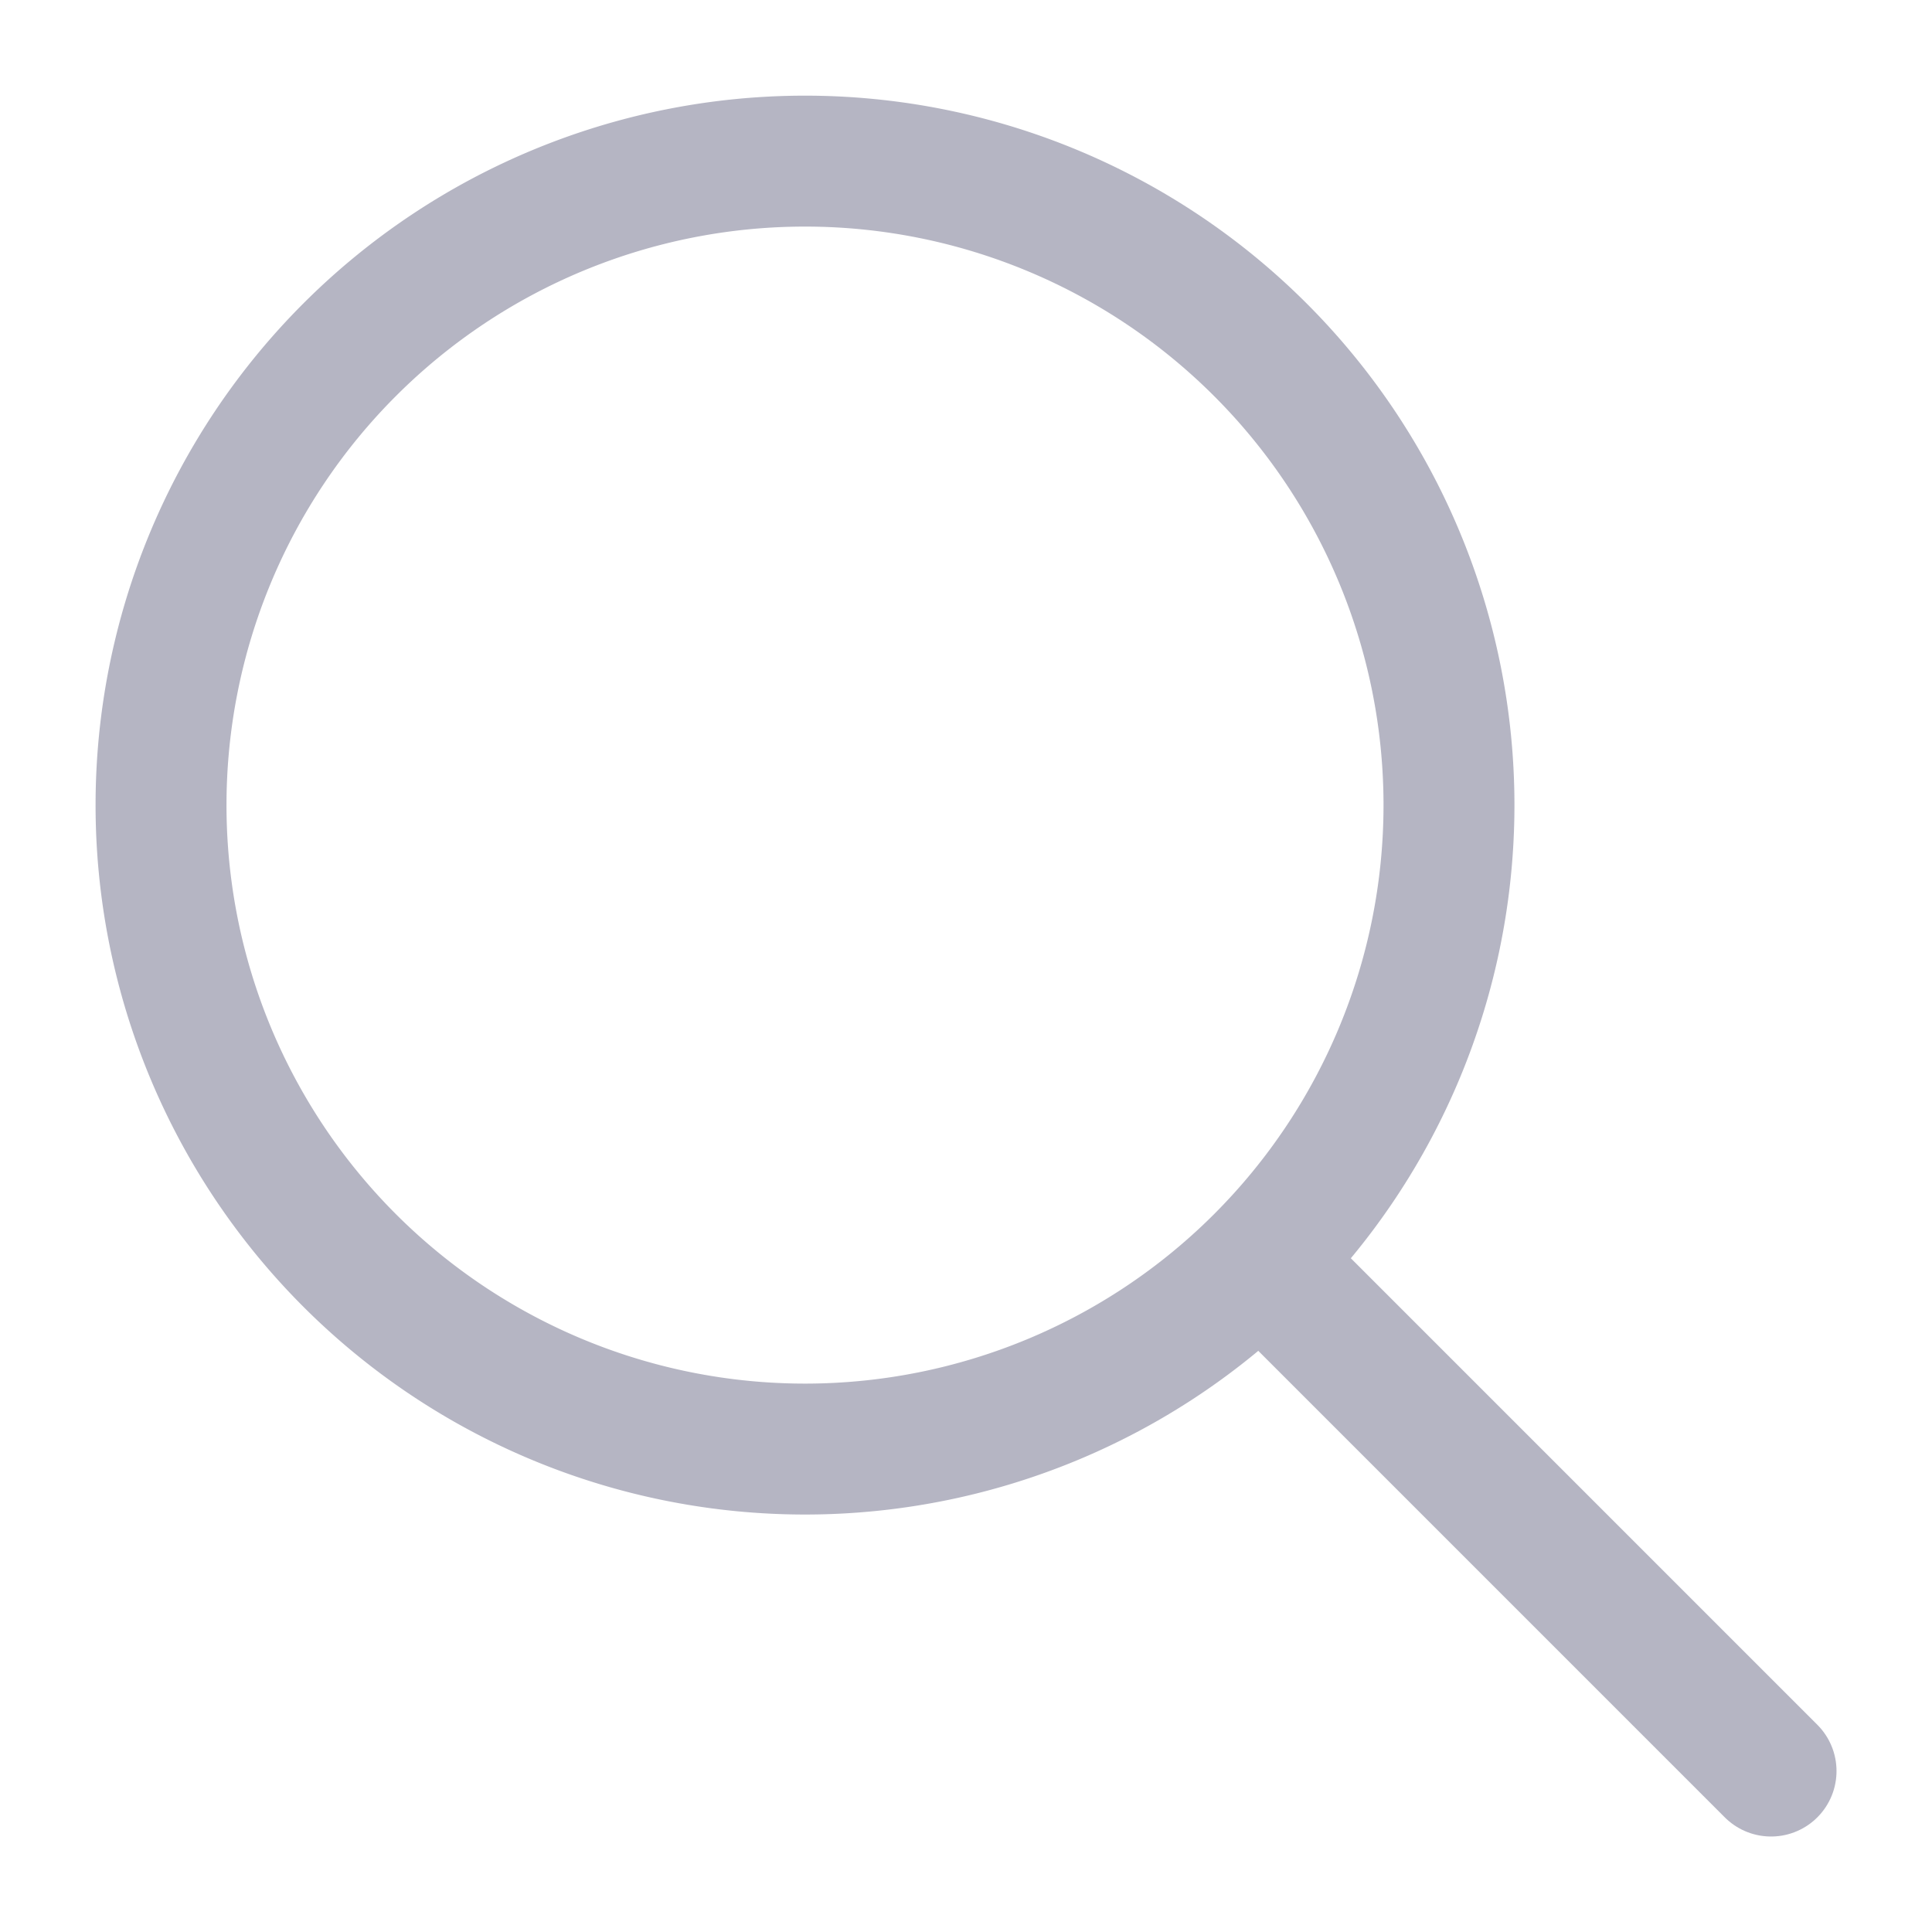 <svg _ngcontent-ipn-c169="" xmlns="http://www.w3.org/2000/svg"
                    xmlns:xlink="http://www.w3.org/1999/xlink" width="22.135" height="22.135"
                    viewBox="0 0 22.135 22.135">
                    <defs _ngcontent-ipn-c169="">
                      <style _ngcontent-ipn-c169="">
                        .ac2 {
                          fill: #b5b5c3;
                        }

                        .bc2 {
                          clip-path: url(#a);
                        }

                        .cc2 {
                          fill: none;
                          stroke: #b5b5c3;
                          stroke-linecap: round;
                          stroke-linejoin: round;
                          stroke-width: 1.5px;
                        }
                      </style>
                      <clipPath _ngcontent-ipn-c169="" id="ac2">
                        <path _ngcontent-ipn-c169="" d="M-2-23.865H20.135V-46H-2Z" transform="translate(2 46)"
                          class="ac2"></path>
                      </clipPath>
                    </defs>
                    <g _ngcontent-ipn-c169="" class="bc2">
                      <g _ngcontent-ipn-c169="" transform="translate(1.845 1.845)">
                        <path _ngcontent-ipn-c169=""
                          d="M7.378,14.757A7.378,7.378,0,1,0,0,7.378,7.378,7.378,0,0,0,7.378,14.757Z" class="cc2">
                        </path>
                      </g>
                      <g _ngcontent-ipn-c169="" transform="translate(14.757 14.757)">
                        <path _ngcontent-ipn-c169="" d="M5.534,5.534,0,0" class="cc2"></path>
                      </g>
                    </g>
                  </svg>